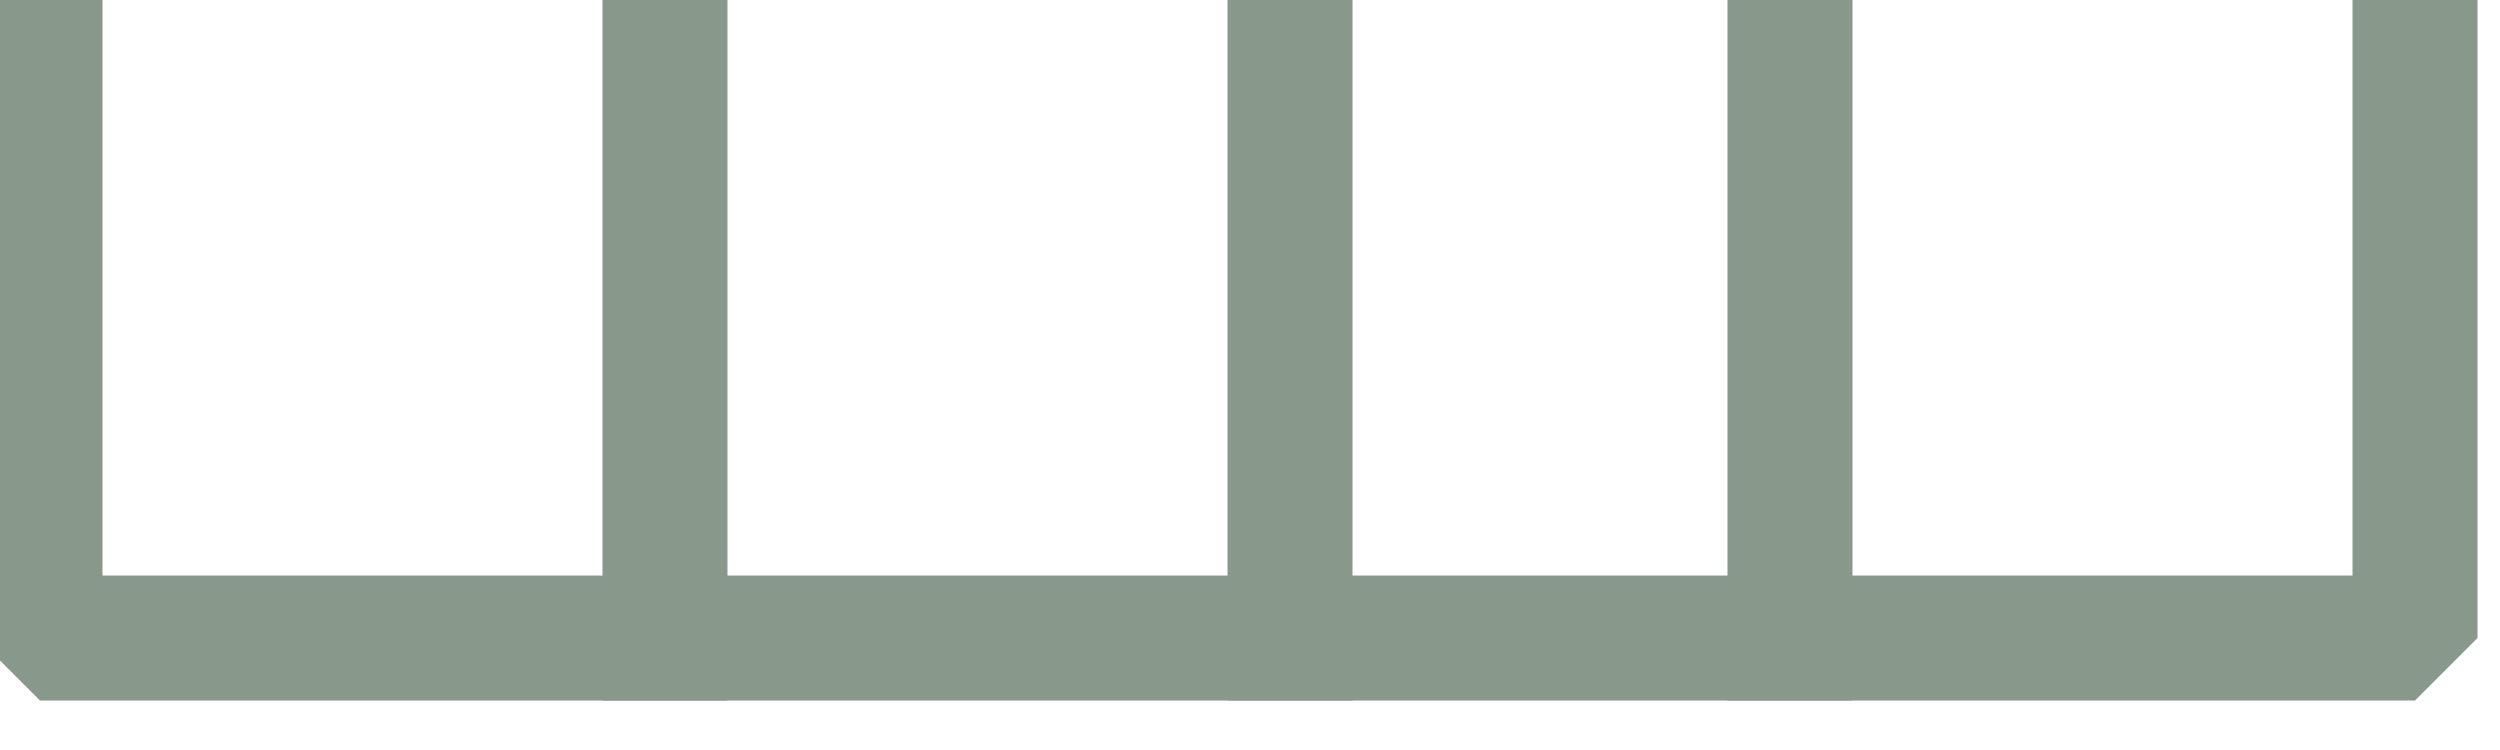 <?xml version="1.0" encoding="UTF-8" standalone="no"?>
<svg width="7.056mm" height="2.117mm"
 viewBox="0 0 20 6"
 xmlns="http://www.w3.org/2000/svg" xmlns:xlink="http://www.w3.org/1999/xlink"  version="1.2" baseProfile="tiny">
<title>FSHFAC03</title>
<desc>fish stakes</desc>
<defs>
</defs>
<g fill="none" stroke="black" vector-effect="non-scaling-stroke" stroke-width="1" fill-rule="evenodd" stroke-linecap="square" stroke-linejoin="bevel" >

<g fill="none" stroke="#88988b" stroke-opacity="1" stroke-width="1" stroke-linecap="square" stroke-linejoin="bevel" transform="matrix(1,0,0,1,0,0)"
font-family="Sans" font-size="10" font-weight="400" font-style="normal" 
>
<path fill-rule="evenodd" d="M0.32,0.104 L0.32,5.104 L19.32,5.104 L19.32,0.104"/>
<path fill-rule="evenodd" d="M5.32,0.104 L5.32,5.104"/>
<path fill-rule="evenodd" d="M10.32,0.104 L10.32,5.104"/>
<path fill-rule="evenodd" d="M14.32,0.104 L14.32,5.104"/>
</g>
</g>
</svg>
